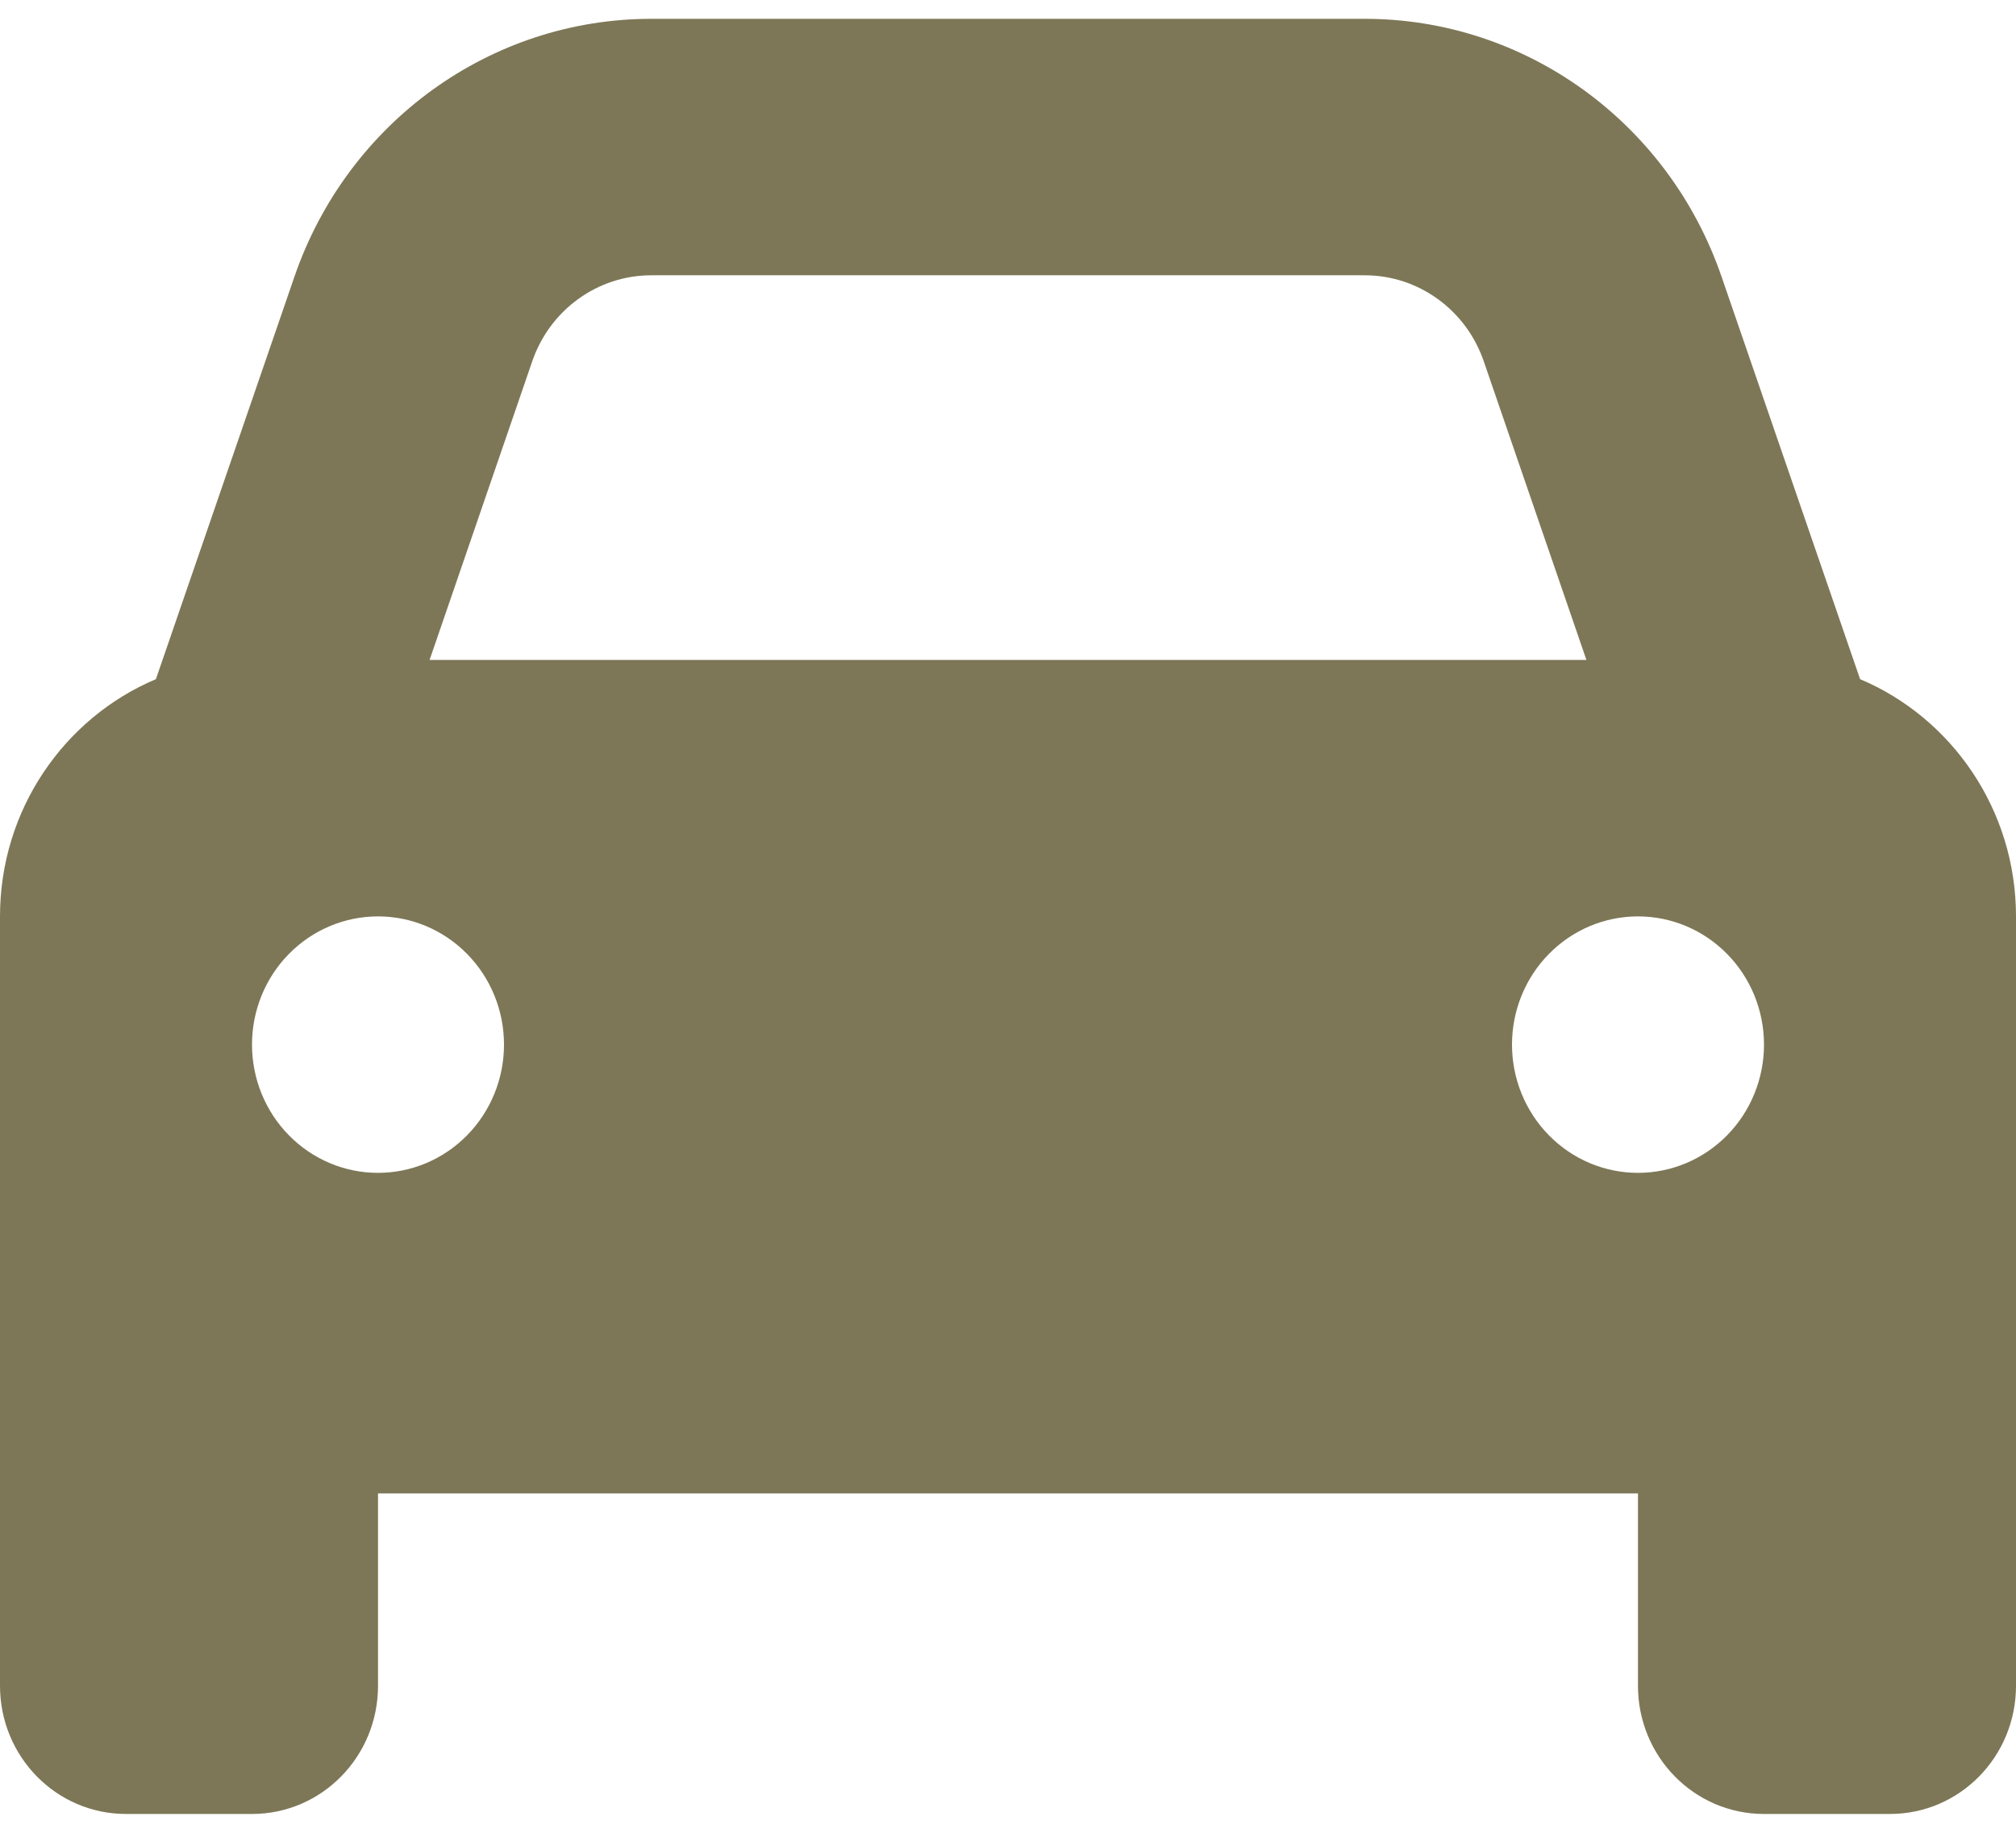 <svg width="33" height="30" viewBox="0 0 33 30" fill="none" xmlns="http://www.w3.org/2000/svg">
<g clip-path="url(#clip0_935_4267)">
<path d="M8.714 5.909L7.032 10.802H25.968L24.286 5.909C23.996 5.07 23.216 4.506 22.34 4.506H10.661C9.784 4.506 9.004 5.07 8.714 5.909ZM2.552 11.117L4.821 4.525C5.691 2 8.031 0.308 10.661 0.308H22.34C24.969 0.308 27.309 2 28.179 4.525L30.448 11.117C31.943 11.747 33 13.249 33 15V27.593C33 28.754 32.078 29.692 30.938 29.692H28.875C27.734 29.692 26.812 28.754 26.812 27.593V24.445H6.188V27.593C6.188 28.754 5.266 29.692 4.125 29.692H2.062C0.922 29.692 0 28.754 0 27.593V15C0 13.249 1.057 11.747 2.552 11.117ZM8.25 17.099C8.25 16.542 8.033 16.008 7.646 15.615C7.259 15.221 6.735 15 6.188 15C5.64 15 5.116 15.221 4.729 15.615C4.342 16.008 4.125 16.542 4.125 17.099C4.125 17.655 4.342 18.189 4.729 18.583C5.116 18.977 5.64 19.198 6.188 19.198C6.735 19.198 7.259 18.977 7.646 18.583C8.033 18.189 8.25 17.655 8.25 17.099ZM26.812 19.198C27.36 19.198 27.884 18.977 28.271 18.583C28.658 18.189 28.875 17.655 28.875 17.099C28.875 16.542 28.658 16.008 28.271 15.615C27.884 15.221 27.36 15 26.812 15C26.265 15 25.741 15.221 25.354 15.615C24.967 16.008 24.75 16.542 24.75 17.099C24.75 17.655 24.967 18.189 25.354 18.583C25.741 18.977 26.265 19.198 26.812 19.198Z" fill="#7D7757"/>
</g>
<defs>
<clipPath id="clip0_935_4267">
<rect width="33" height="30" fill="white"/>
</clipPath>
</defs>
</svg>
